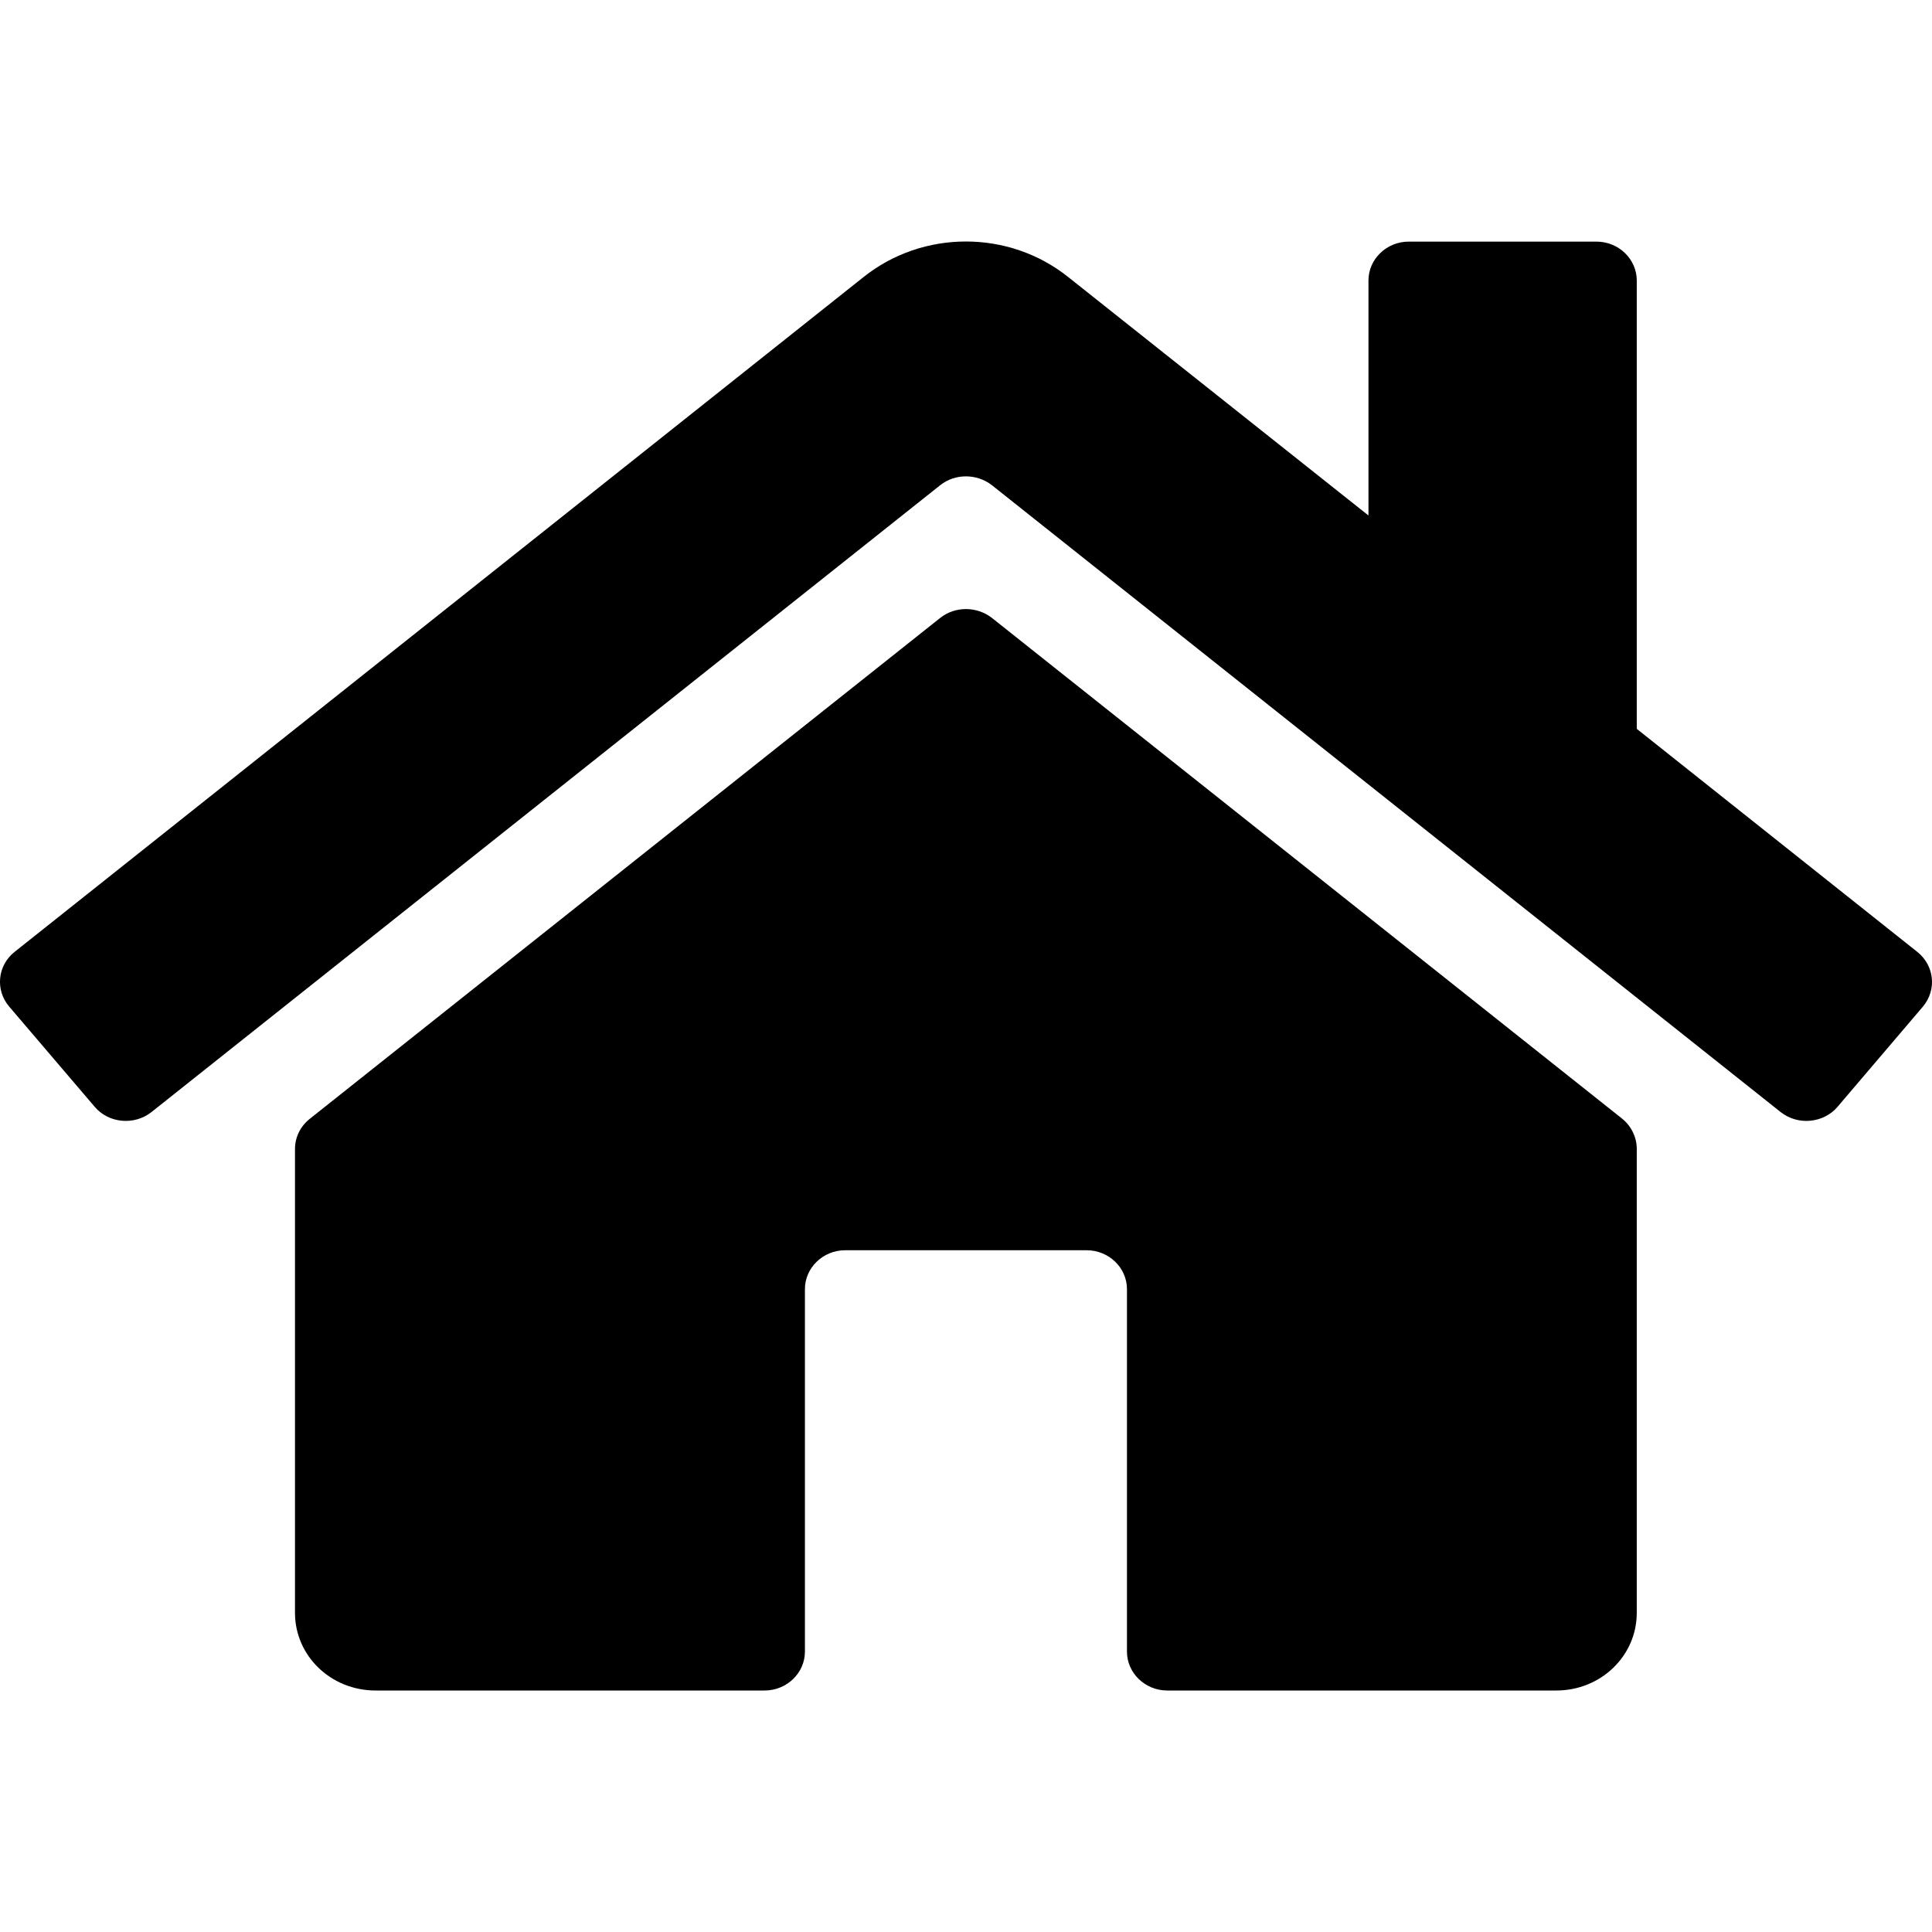 <svg xmlns="http://www.w3.org/2000/svg" viewBox="0 0 16 16"><path d="M13.555,7.515 L13.555,11.357 C13.555,11.713 13.258,12 12.889,12 L9.666,12 C9.483,12 9.333,11.855 9.333,11.678 L9.333,8.676 C9.333,8.499 9.183,8.354 8.999,8.354 L6.999,8.354 C6.816,8.354 6.666,8.499 6.666,8.676 L6.666,11.678 C6.666,11.855 6.516,12 6.332,12 L3.11,12 C2.74,12 2.443,11.713 2.443,11.357 L2.443,7.515 C2.443,7.419 2.487,7.328 2.565,7.266 L7.788,3.116 C7.91,3.02 8.088,3.02 8.213,3.116 L13.436,7.266 C13.511,7.328 13.555,7.419 13.555,7.515 Z M15.878,5.883 L13.555,4.036 L13.555,0.323 C13.555,0.146 13.405,0.001 13.222,0.001 L11.666,0.001 C11.483,0.001 11.333,0.146 11.333,0.323 L11.333,2.269 L8.846,0.294 C8.355,-0.098 7.644,-0.098 7.152,0.294 L0.121,5.883 C-0.021,5.995 -0.041,6.199 0.076,6.336 L0.785,7.167 C0.901,7.303 1.112,7.322 1.254,7.21 L7.788,2.017 C7.91,1.921 8.088,1.921 8.213,2.017 L14.747,7.21 C14.889,7.322 15.1,7.303 15.217,7.167 L15.925,6.336 C16.042,6.196 16.019,5.995 15.878,5.883 Z" transform="translate(0 2)"/></svg>